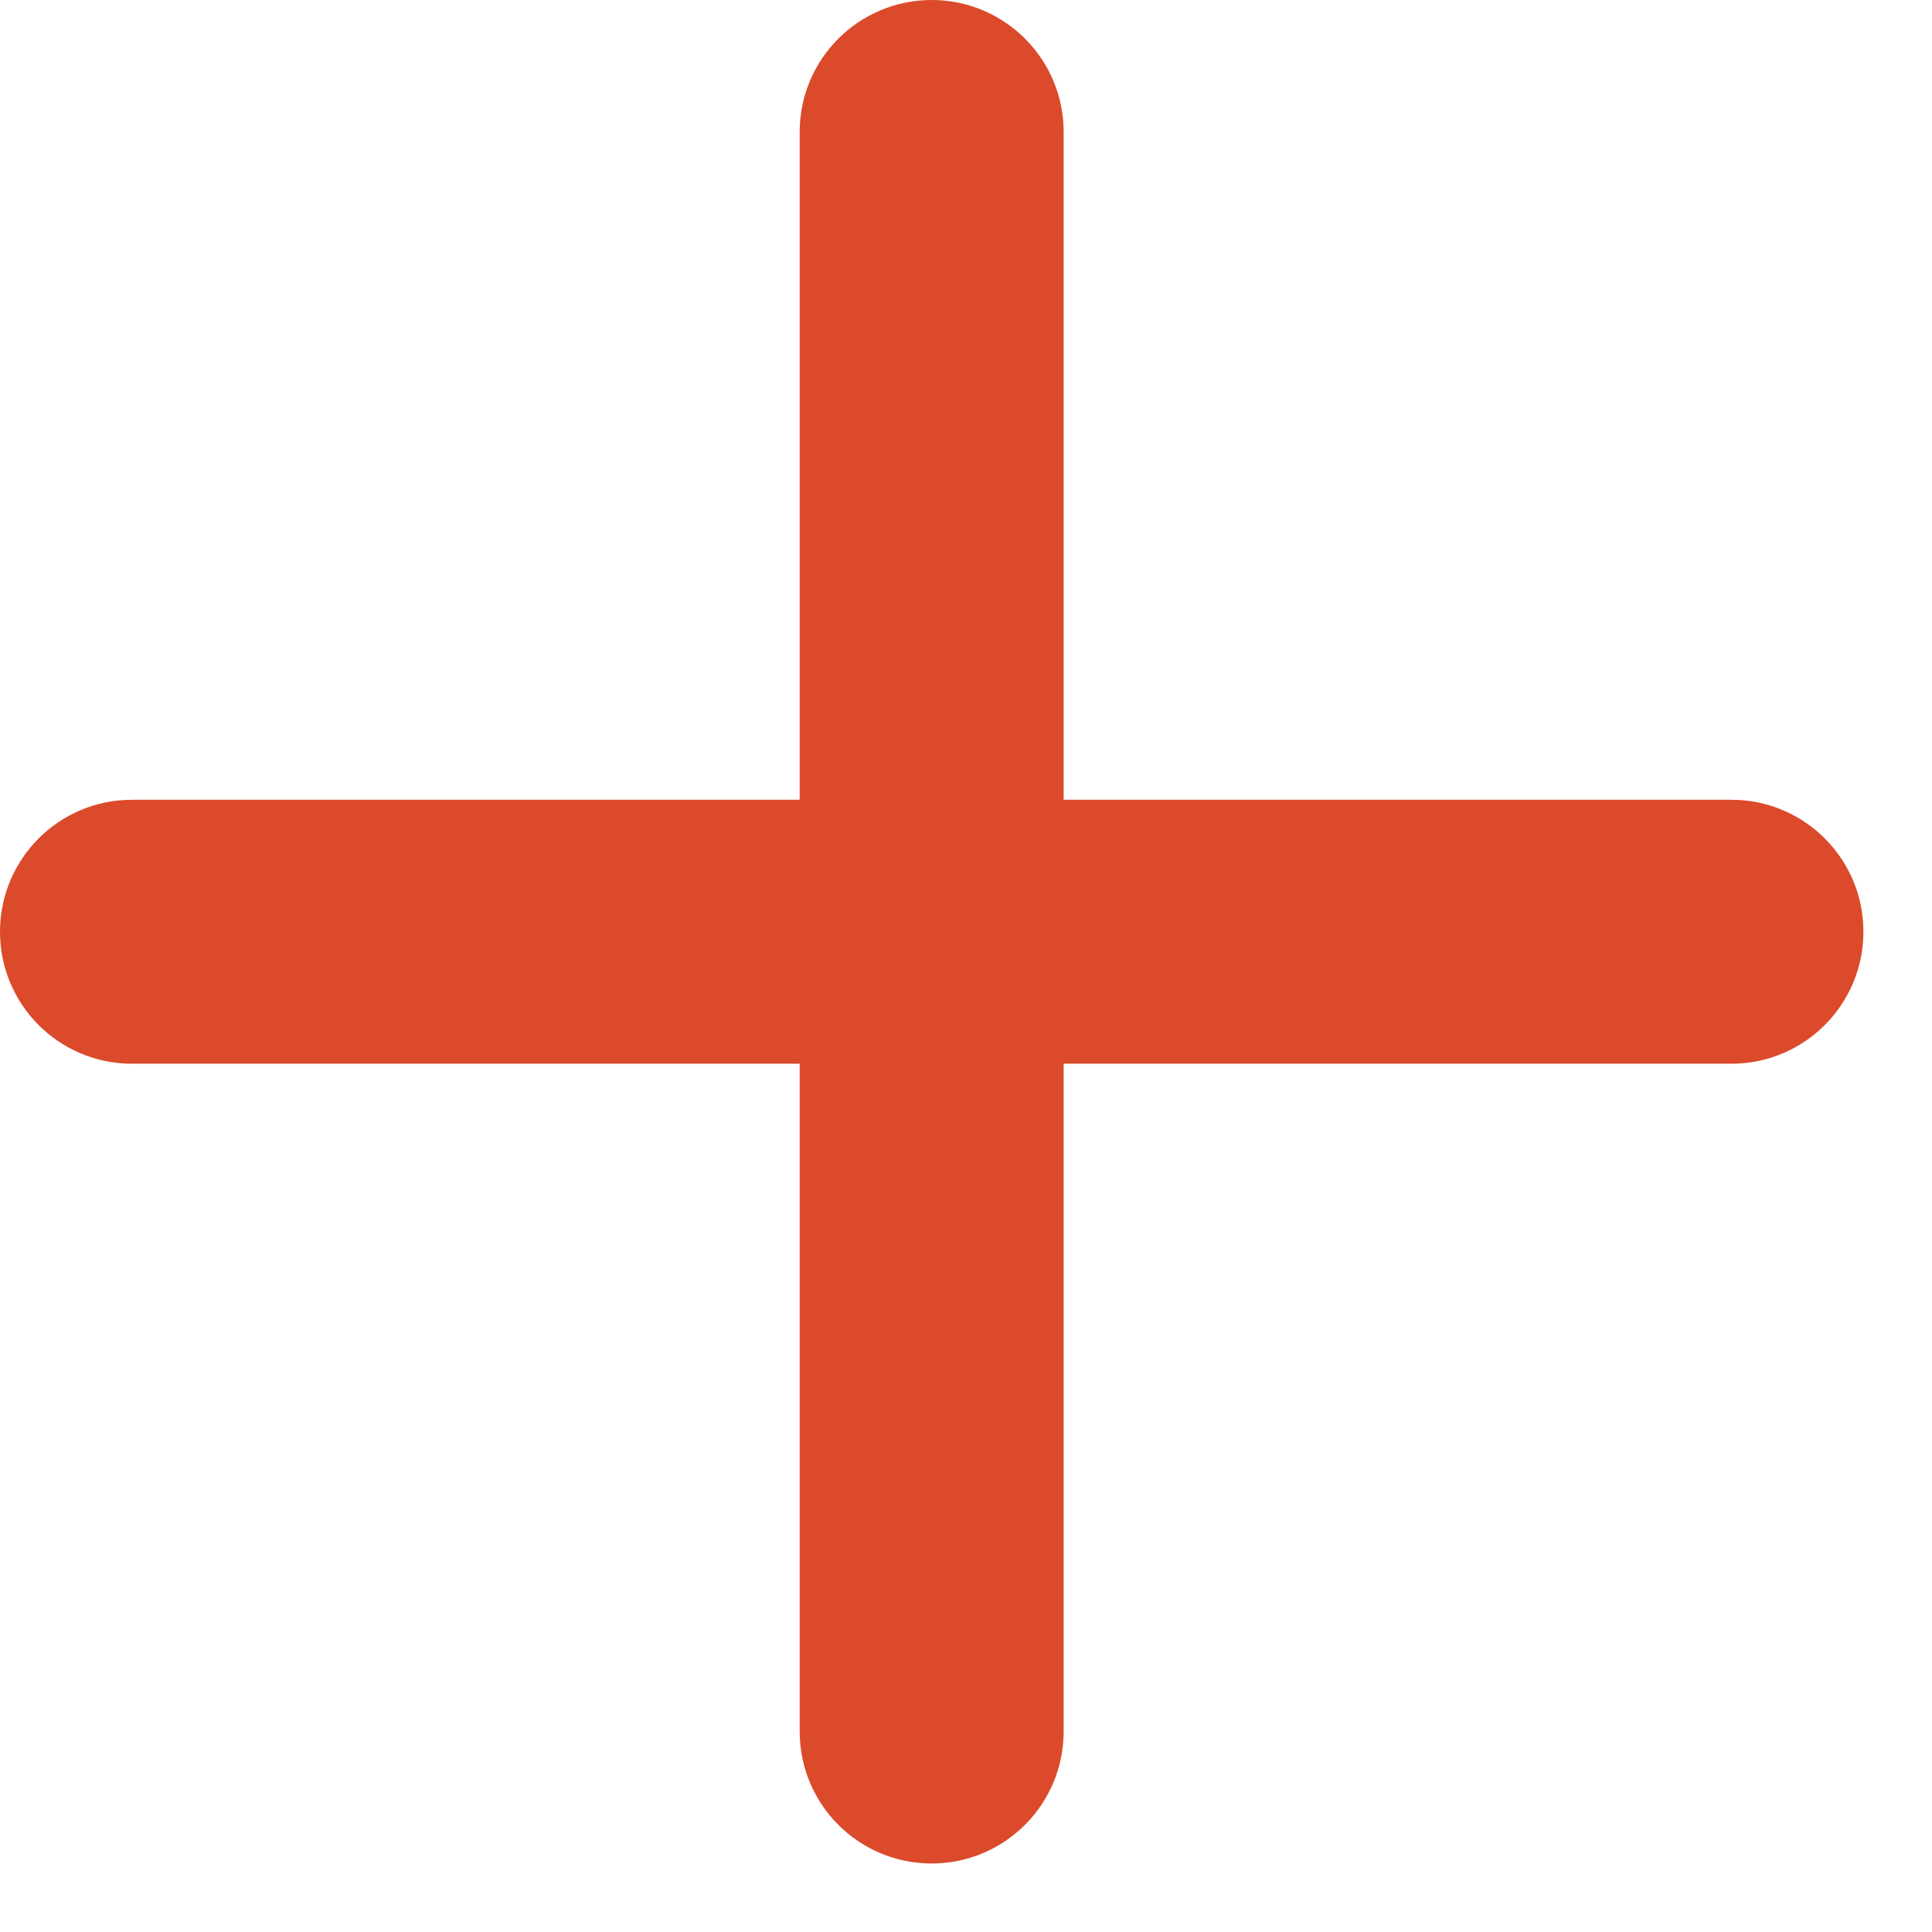 <svg width="24" height="24" viewBox="0 0 24 24" fill="none" xmlns="http://www.w3.org/2000/svg">
    <path d="M21.509 9.935H13.213V1.639C13.213 0.734 12.479 0 11.574 0C10.668 0 9.934 0.734 9.934 1.639V9.935H1.639C0.734 9.935 0 10.669 0 11.575C0 12.48 0.734 13.214 1.639 13.214H9.934V21.509C9.934 22.415 10.668 23.149 11.573 23.149C12.479 23.149 13.213 22.415 13.213 21.509V13.214H21.509C22.414 13.214 23.148 12.48 23.148 11.574C23.148 10.669 22.414 9.935 21.509 9.935Z"
          fill="#DB4A2B"/>
</svg>
